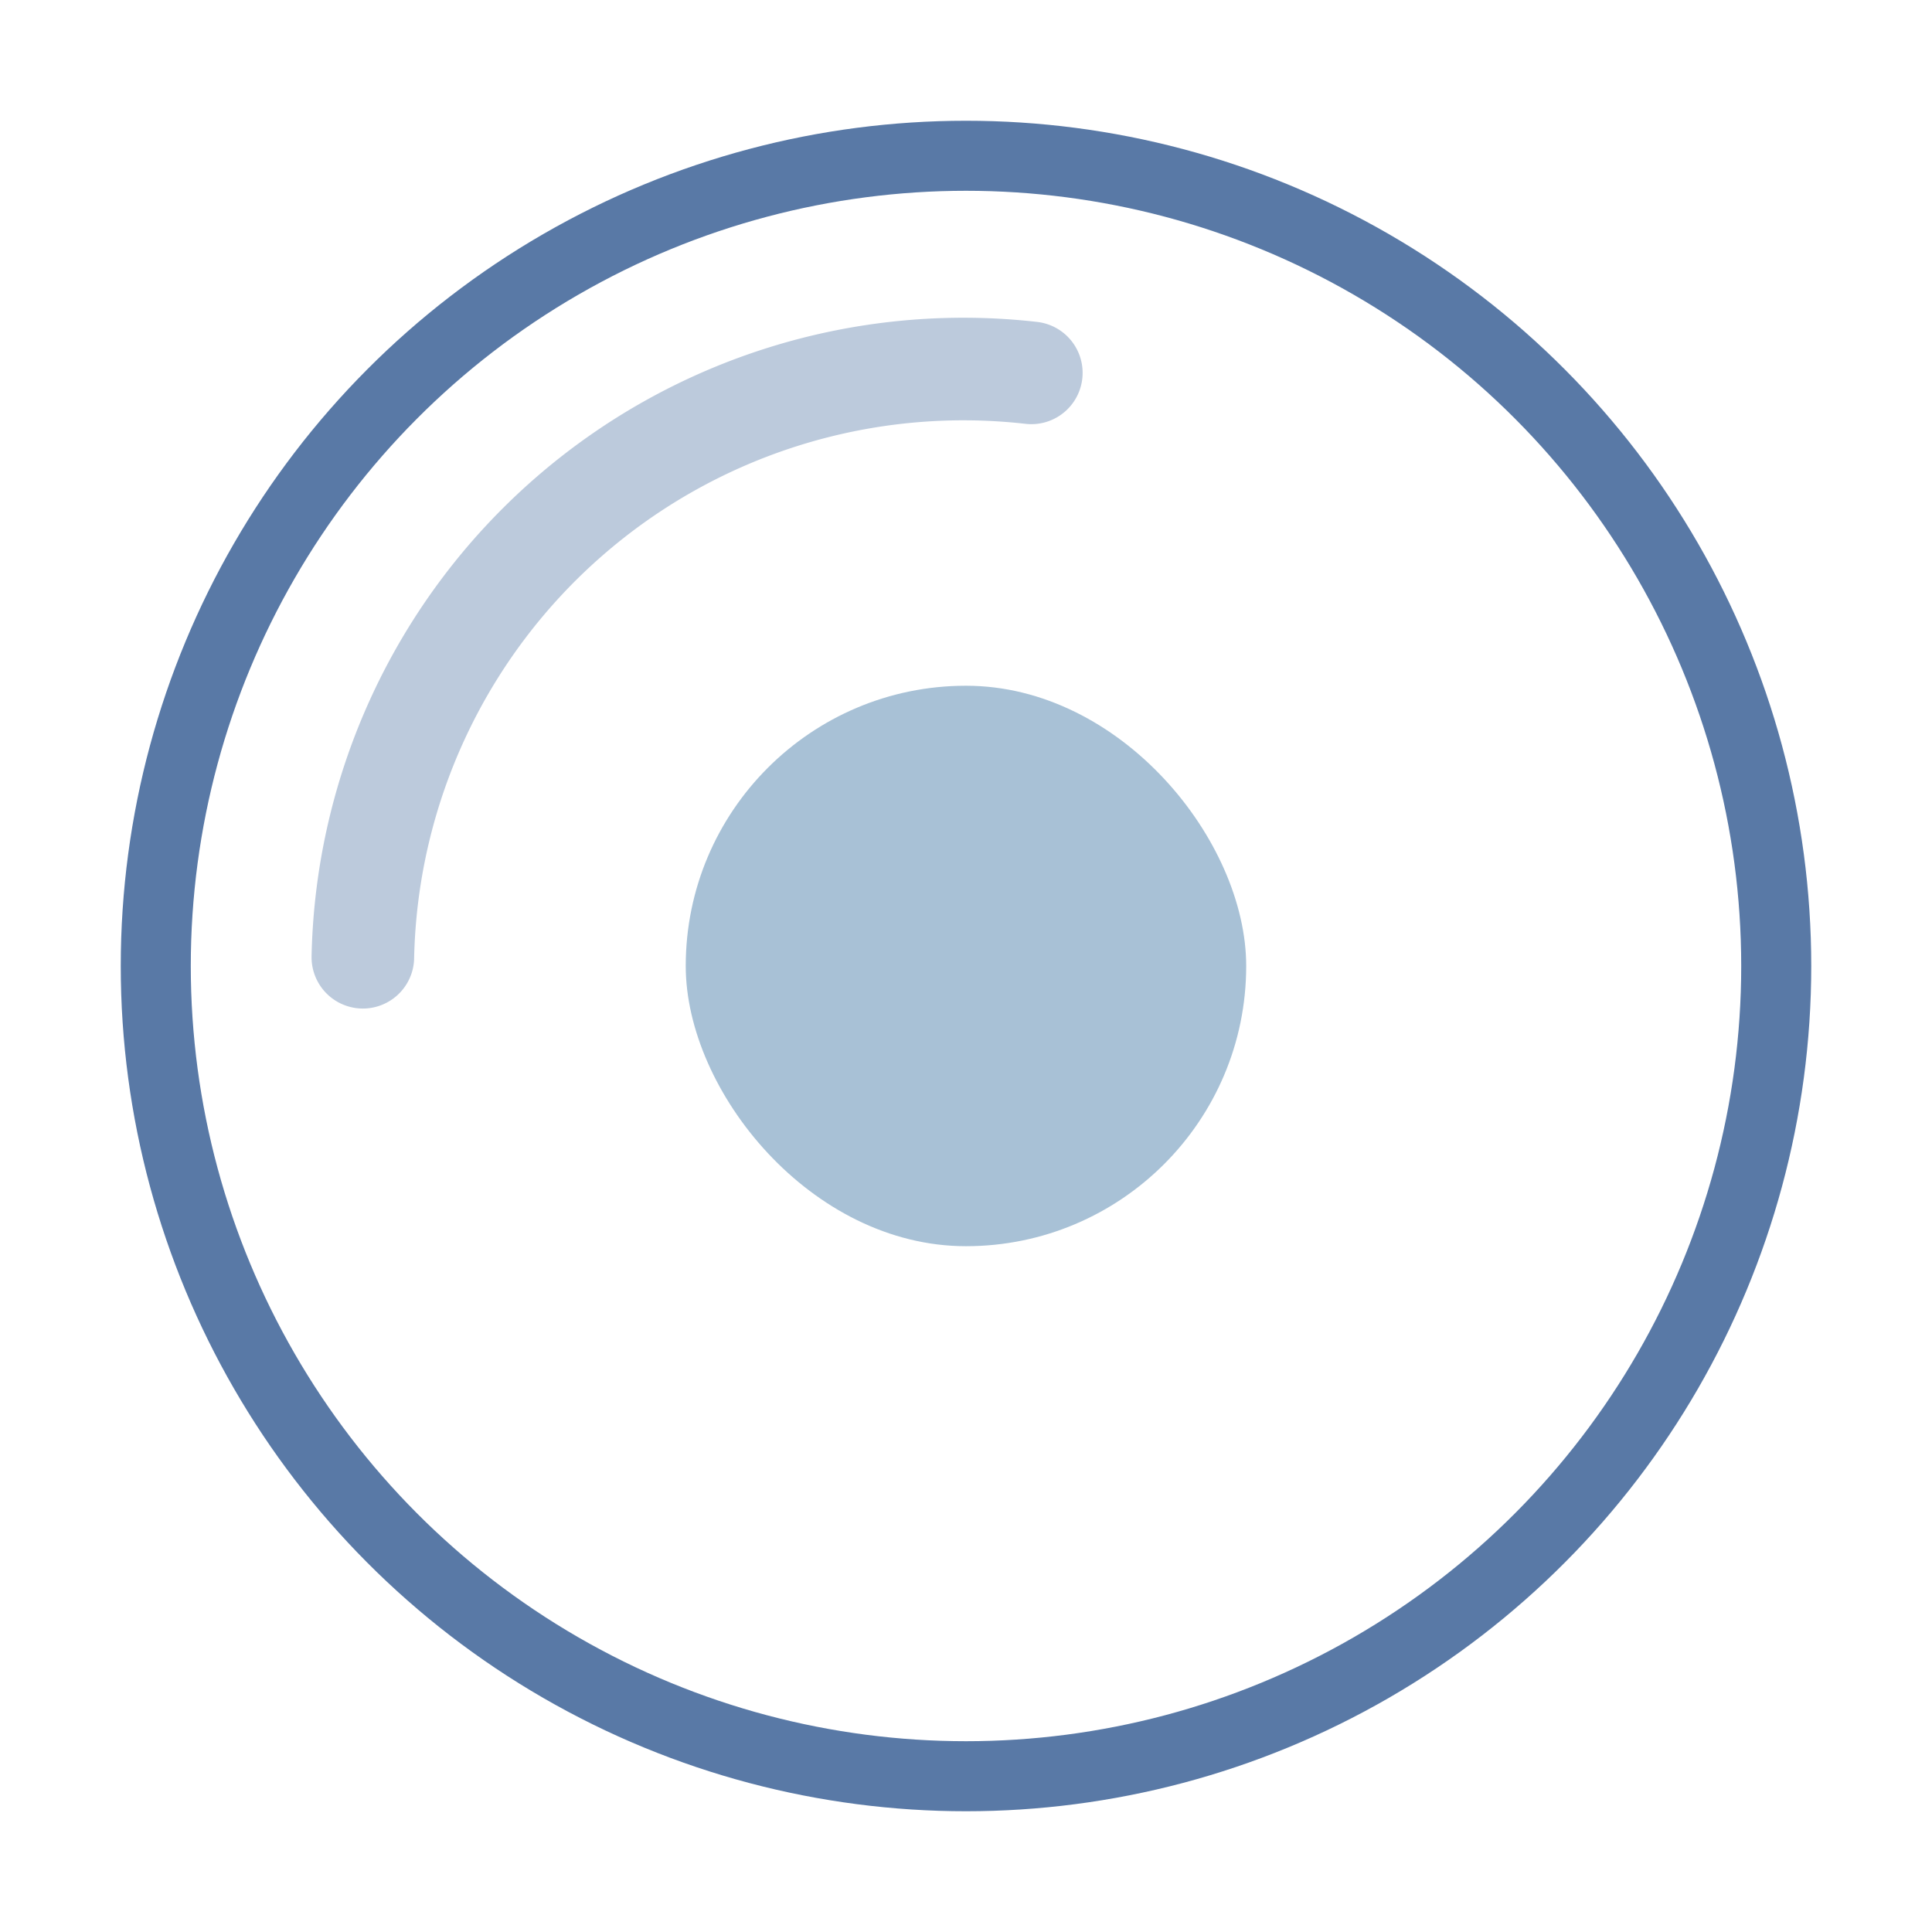 <?xml version="1.0" encoding="UTF-8" standalone="no"?>
<svg
   width="32"
   height="32"
   version="1.1"
   id="svg25"
   sodipodi:docname="busywidget.svg"
   inkscape:version="1.4 (e7c3feb100, 2024-10-09)"
   xmlns:inkscape="http://www.inkscape.org/namespaces/inkscape"
   xmlns:sodipodi="http://sodipodi.sourceforge.net/DTD/sodipodi-0.dtd"
   xmlns="http://www.w3.org/2000/svg"
   xmlns:svg="http://www.w3.org/2000/svg">
  <sodipodi:namedview
     id="namedview27"
     pagecolor="#202a3b"
     bordercolor="#5a75a5"
     borderopacity="1"
     inkscape:pageshadow="2"
     inkscape:pageopacity="0"
     inkscape:pagecheckerboard="true"
     showgrid="true"
     inkscape:zoom="5.205357"
     inkscape:cx="22.572899"
     inkscape:cy="36.692968"
     inkscape:window-width="1920"
     inkscape:window-height="994"
     inkscape:window-x="0"
     inkscape:window-y="0"
     inkscape:window-maximized="1"
     inkscape:current-layer="svg25"
     inkscape:showpageshadow="false"
     inkscape:lockguides="false"
     inkscape:deskcolor="#202a3b">
    <inkscape:grid
       type="xygrid"
       id="grid1275"
       originx="0"
       originy="-2e-09"
       spacingy="1"
       spacingx="1"
       units="px"
       visible="true" />
  </sodipodi:namedview>
  <defs
     id="Kruna">
    <style
       id="current-color-scheme"
       type="text/css">.ColorScheme-Background { color:#181818; }
.ColorScheme-ButtonBackground { color:#343434; }
.ColorScheme-Highlight { color:#4285f4; }
.ColorScheme-Text { 
    color:#1e2431;
}
.ColorScheme-ViewBackground { color:#242424; }
.ColorScheme-NegativeText { color:#f44336; }
.ColorScheme-PositiveText { color:#4caf50; }
.ColorScheme-NeutralText { color:#ff9800; }
</style>
  </defs>
  <rect
     id="hint-rotation-angle"
     style="opacity:0.01;fill:#008080"
     width="3.704"
     height="3.704"
     x="-44"
     y="-9" />
  <g
     id="stopped"
     transform="translate(36,-0.016)">
    <rect
       style="opacity:0.001;stroke-width:3.78"
       width="31.998"
       height="31.998"
       x="0.002"
       y="0.018"
       id="rect20" />
    <circle
       r="11.66"
       cy="16"
       cx="16"
       class="ColorScheme-Text"
       style="stroke-opacity:1;stroke-dasharray:none;stroke-miterlimit:4;stroke-linecap:round;stroke-width:0.68;stroke:#1e2431;fill-opacity:1;fill:none;"
       id="Kruna-92" />
  </g>
  <g
     id="busywidget">
    <rect
       style="opacity:0.001;stroke-width:7.56"
       width="32"
       height="32"
       x="0"
       y="0"
       id="rect15" />
    <rect
       id="rect4416"
       x="4.9658202e-09"
       height="32"
       width="32"
       y="3.1103515e-09"
       style="fill:none;stroke-width:1.635" />
    <rect
       style="opacity:0.001;stroke-width:6.579"
       width="27.85"
       height="27.85"
       x="2.075"
       y="2.075"
       id="rect10-9" />
    <path
       id="L4k1-60-6"
       style="fill:none;fill-opacity:1;stroke:#bccadc;stroke-width:1.699;stroke-linecap:round;stroke-miterlimit:4;stroke-dasharray:none;stroke-opacity:1"
       class="ColorScheme-Text"
       sodipodi:type="arc"
       sodipodi:cx="15.95801"
       sodipodi:cy="16.061697"
       sodipodi:rx="9.9497471"
       sodipodi:ry="9.949749"
       sodipodi:start="3.1623688"
       sodipodi:end="4.8255573"
       sodipodi:open="true"
       sodipodi:arc-type="arc"
       d="M 6.01,15.855 A 9.95,9.95 0 0 1 9.409,8.571 9.95,9.95 0 0 1 17.082,6.176" />
    <rect
       id="rect4416-6-0"
       x="2.075"
       height="27.85"
       width="27.85"
       y="2.075"
       style="fill:none;stroke-width:1.423" />
    <ellipse
       cy="16"
       cx="16"
       class="ColorScheme-Text "
       style="fill:none;fill-opacity:1;stroke:#5979a6;stroke-width:1.16;stroke-linecap:round;stroke-miterlimit:4;stroke-dasharray:none;stroke-opacity:1"
       id="Kruna-2-6"
       rx="13.42"
       ry="13.42" />
    <rect
       inkscape:label="#rect4696"
       ry="4.642"
       y="11.358"
       x="11.358"
       height="9.283"
       width="9.283"
       id="rect4696"
       class="ColorScheme-Highlight"
       style="fill:#a8c1d6;fill-opacity:1;stroke-width:1.16" />
  </g>
  <g
     id="22-22-busywidget">
    <rect
       style="opacity:0.001;stroke-width:3.777"
       width="21.984"
       height="21.984"
       x="-26"
       y="10.012"
       id="rect5" />
    <rect
       id="rect4416-2"
       x="-26.016"
       height="22"
       width="22"
       y="10.012"
       style="fill:none;stroke-width:1.124" />
    <rect
       style="opacity:0.001;stroke-width:3.78"
       width="16"
       height="16"
       x="-23.016"
       y="13.012"
       id="rect10-2" />
    <path
       id="L4k1-60-2"
       style="stroke-opacity:1;stroke-dasharray:none;stroke-miterlimit:4;stroke-linecap:round;stroke-width:0.976;stroke:#577ba8;fill-opacity:1;fill:none"
       class="ColorScheme-Text"
       sodipodi:type="arc"
       sodipodi:cx="-15.040244"
       sodipodi:cy="21.047106"
       sodipodi:rx="5.7162151"
       sodipodi:ry="5.7162151"
       sodipodi:start="3.1623688"
       sodipodi:end="4.8255573"
       sodipodi:open="true"
       sodipodi:arc-type="arc"
       d="m -20.755,20.928 a 5.716,5.716 0 0 1 1.953,-4.185 5.716,5.716 0 0 1 4.408,-1.376" />
    <rect
       id="rect4416-6-3"
       x="-23.016"
       height="16"
       width="16"
       y="13.012"
       style="fill:none;stroke-width:0.818" />
    <circle
       r="7.71"
       cy="21.012"
       cx="-15.016"
       class="ColorScheme-Text"
       style="stroke-opacity:1;stroke-dasharray:none;stroke-miterlimit:4;stroke-linecap:round;stroke-width:0.45;stroke:#5e81ac;fill-opacity:1;fill:none"
       id="Kruna-2-7" />
    <rect
       inkscape:label="#rect4696"
       ry="3"
       y="18"
       x="-18"
       height="6"
       width="6"
       id="rect4696-3"
       style="color:#5e81ac;fill:#495f83;fill-opacity:1;fill-rule:evenodd;stroke:none;stroke-width:0.6;stroke-miterlimit:4;stroke-dasharray:none;stroke-opacity:1"
       class="ColorScheme-Highlight" />
  </g>
</svg>
